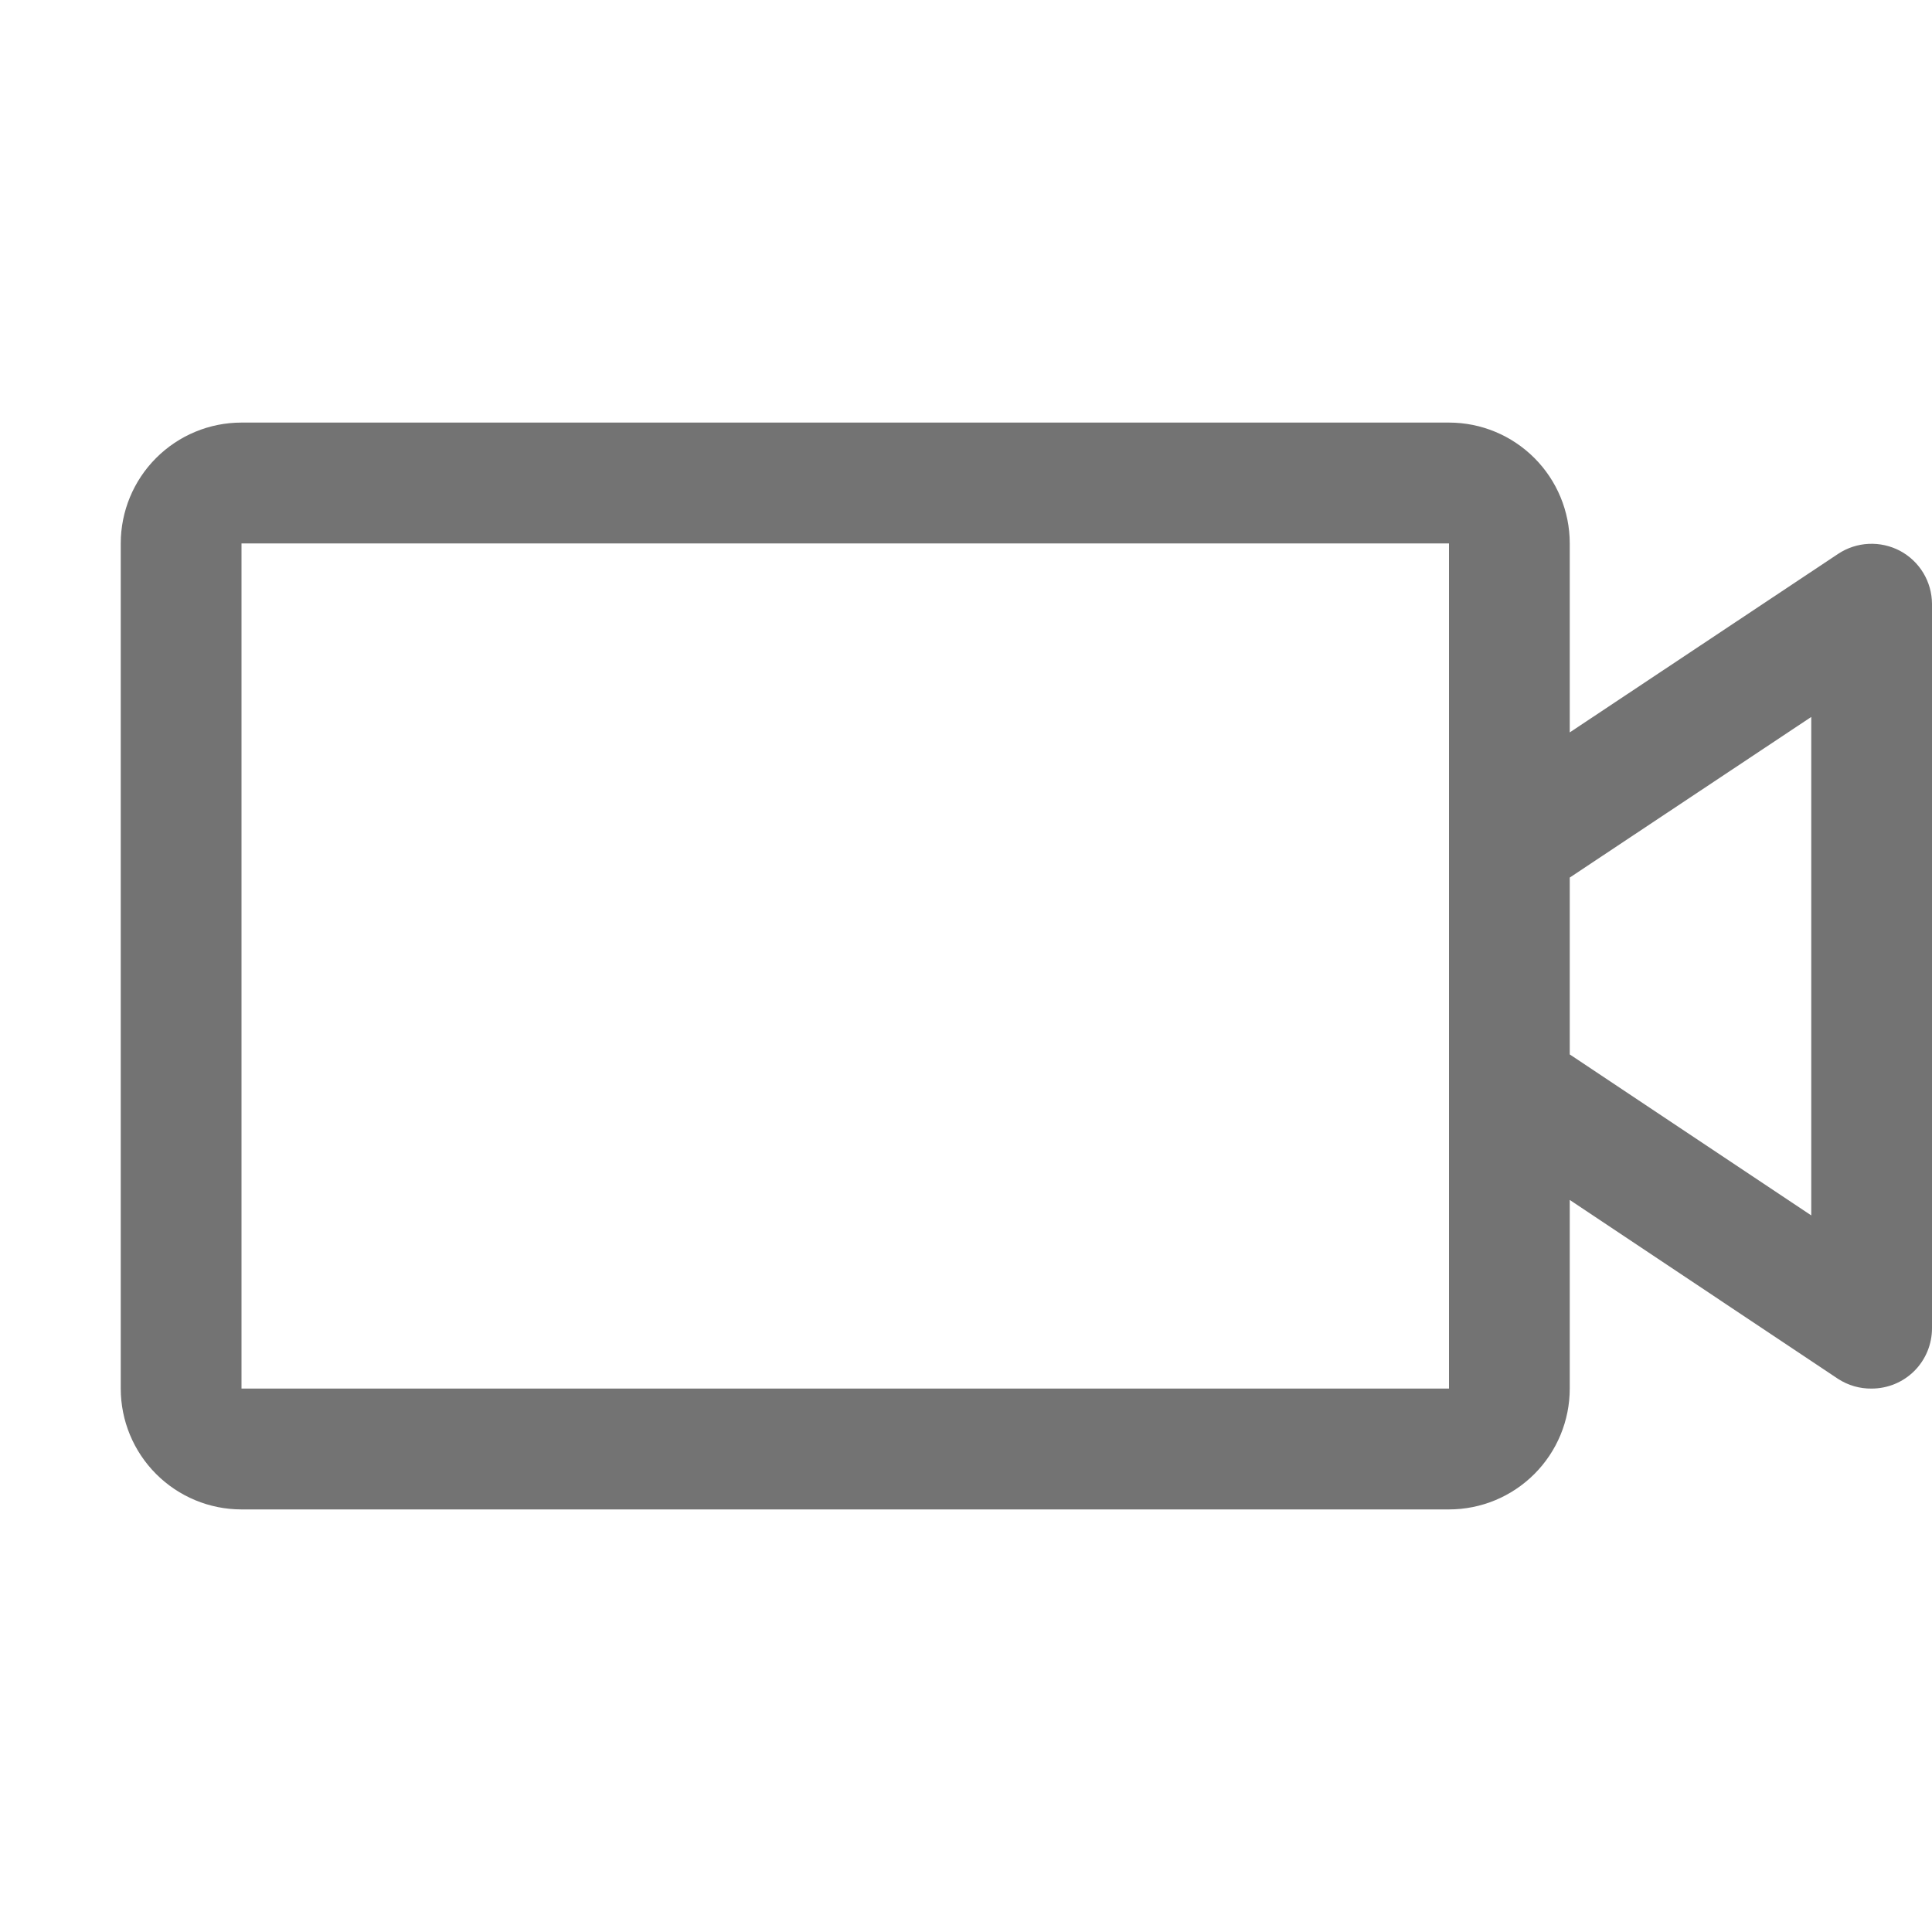 <svg width="22" height="22" viewBox="0 0 22 22" fill="none" xmlns="http://www.w3.org/2000/svg">
<path d="M21.637 6.273C21.527 6.215 21.403 6.187 21.279 6.193C21.155 6.199 21.035 6.238 20.931 6.307L17.875 8.34V6.188C17.875 5.823 17.73 5.473 17.472 5.215C17.214 4.957 16.865 4.812 16.5 4.812H2.75C2.385 4.812 2.036 4.957 1.778 5.215C1.52 5.473 1.375 5.823 1.375 6.188V15.812C1.375 16.177 1.52 16.527 1.778 16.785C2.036 17.043 2.385 17.188 2.75 17.188H16.5C16.865 17.188 17.214 17.043 17.472 16.785C17.73 16.527 17.875 16.177 17.875 15.812V13.664L20.931 15.702C21.044 15.775 21.177 15.814 21.312 15.812C21.495 15.812 21.67 15.74 21.799 15.611C21.928 15.482 22 15.307 22 15.125V6.875C21.999 6.751 21.965 6.63 21.901 6.524C21.837 6.418 21.746 6.332 21.637 6.273ZM16.5 15.812H2.75V6.188H16.5V15.812ZM20.625 13.84L17.875 12.007V9.993L20.625 8.164V13.84Z" fill="#737373"/>
</svg>
